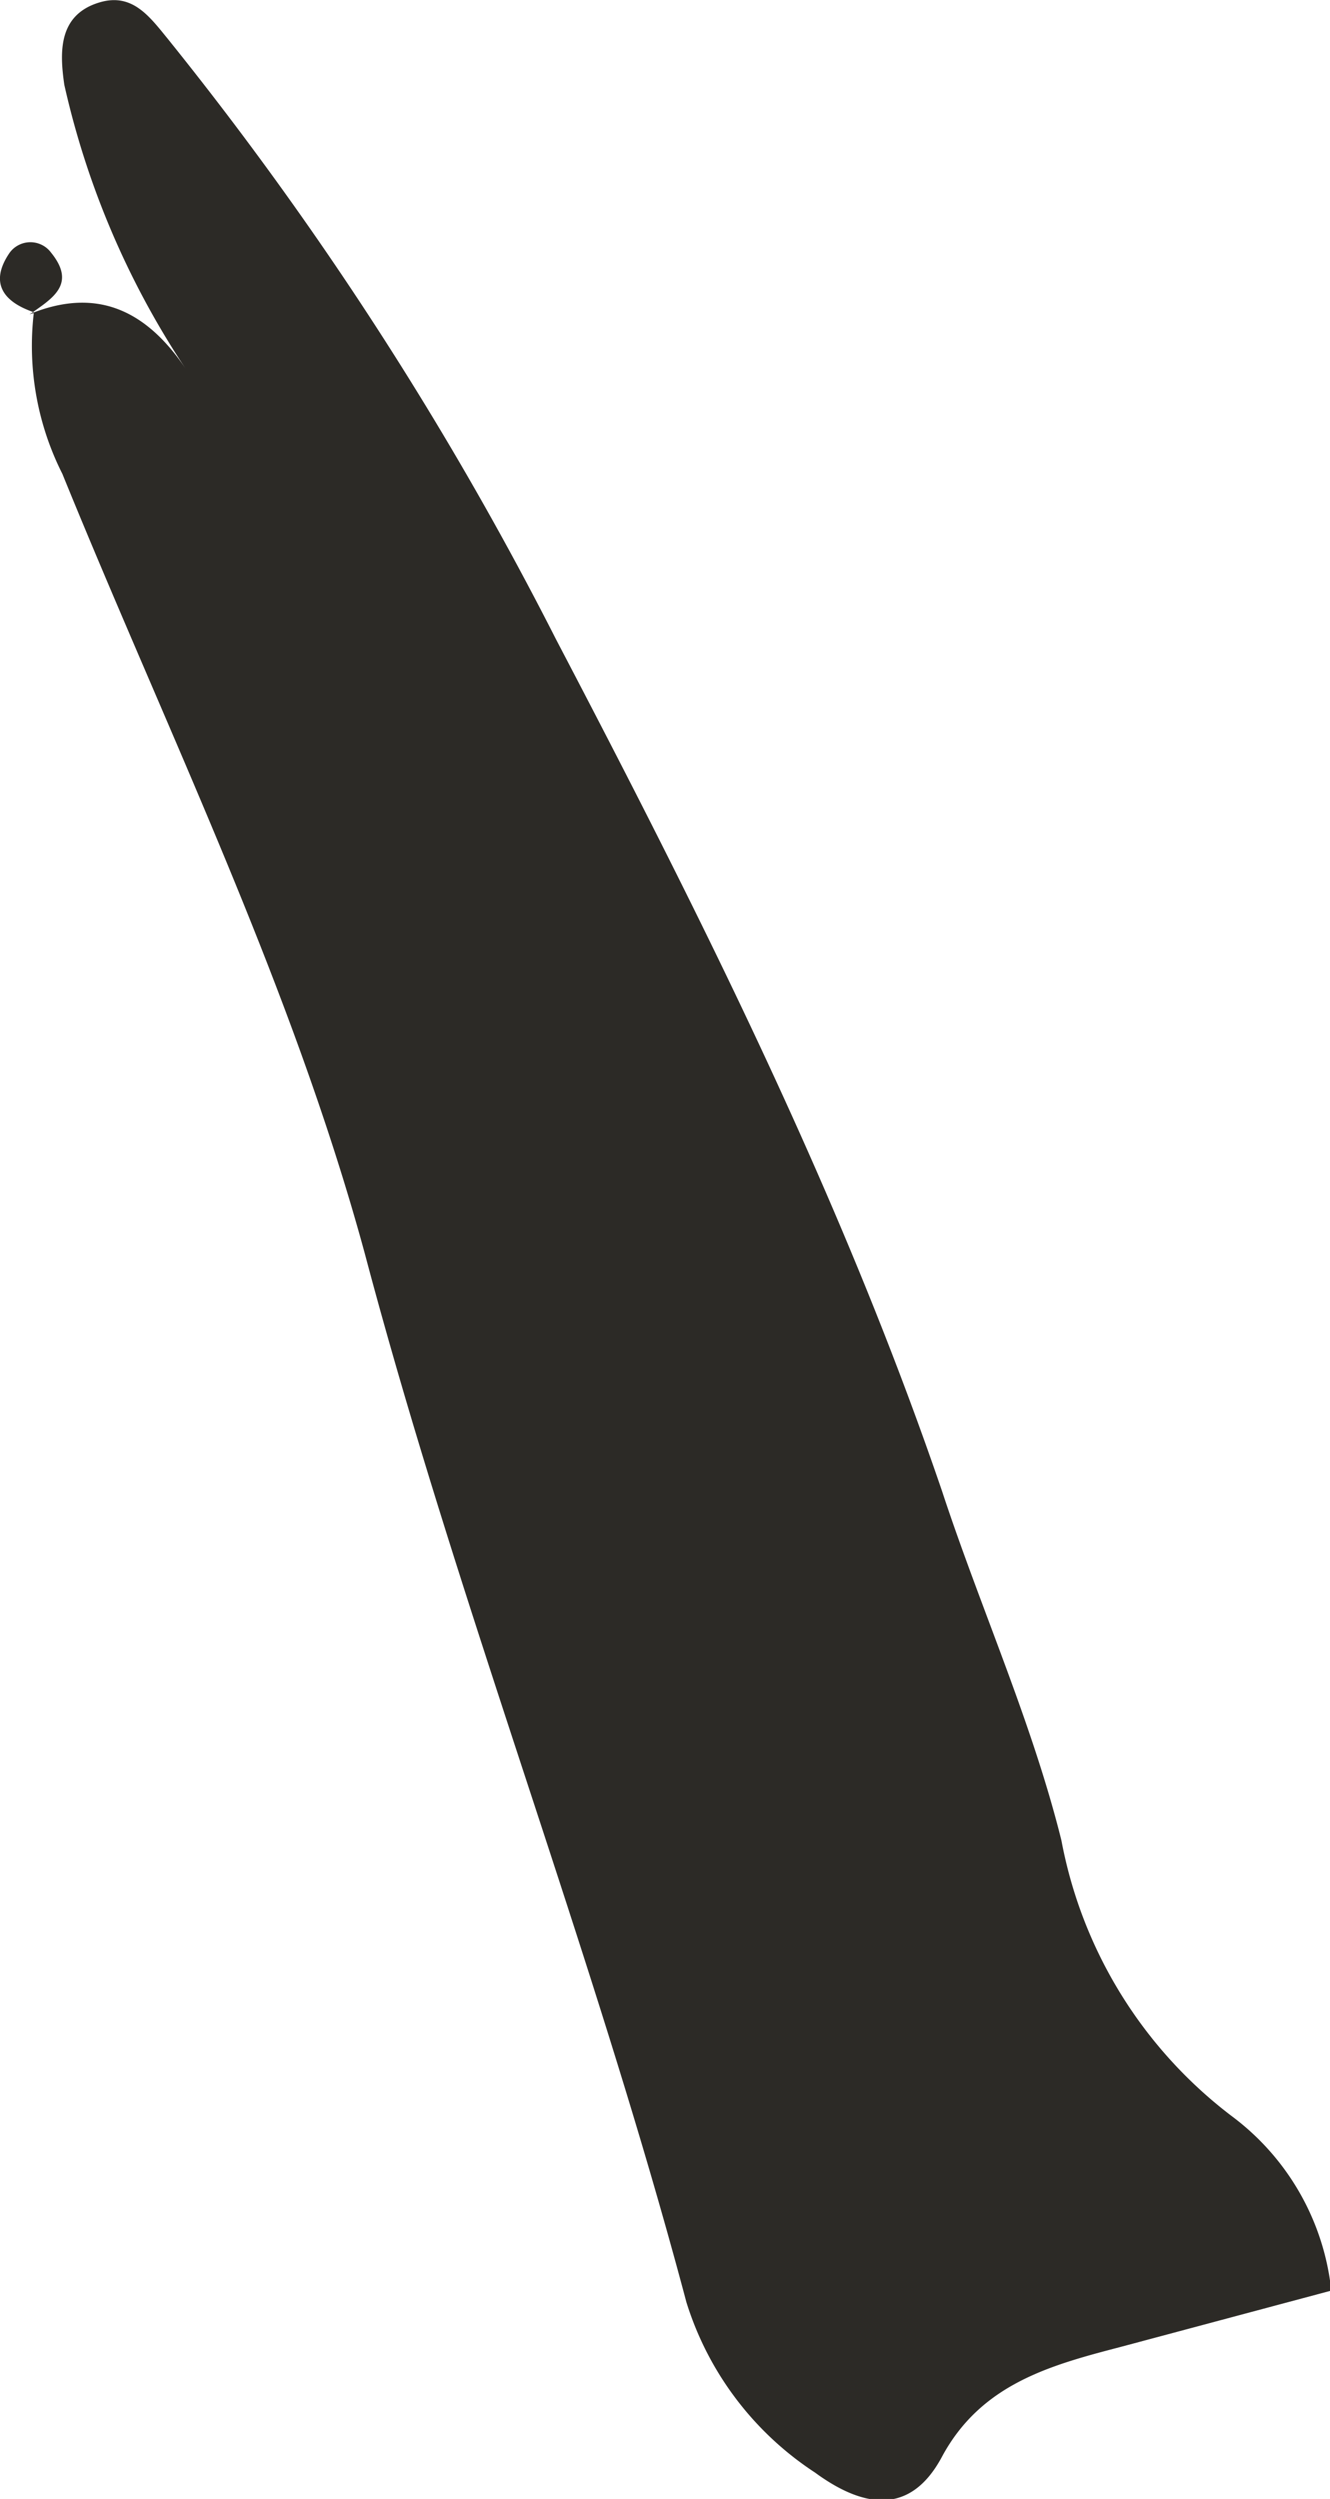 <svg xmlns="http://www.w3.org/2000/svg" viewBox="0 0 41.35 77.72"><defs><style>.cls-1{fill:#2c2a26;}</style></defs><title>Asset 24d4</title><g id="Layer_2" data-name="Layer 2"><g id="Layer_1-2" data-name="Layer 1"><path class="cls-1" d="M.92,9.77c2-.82,3.59-.22,4.9,1.77A26.36,26.36,0,0,1,2,2.64C1.85,1.61,1.81.45,3.11.07c1-.29,1.53.43,2.1,1.13A107.25,107.25,0,0,1,17.29,19.89c4.48,8.56,8.85,17.26,12,26.49C30.48,50,32.08,53.54,33,57.24a14,14,0,0,0,5.33,8.6,7.79,7.79,0,0,1,3.06,5.4L34.81,73c-2.19.57-4.31,1.16-5.52,3.4-1,1.88-2.49,1.57-3.95.5a9.81,9.81,0,0,1-4-5.3c-2.92-11-7.08-21.6-10-32.62C9.07,30.63,5.2,22.76,1.94,14.74a8.84,8.84,0,0,1-.89-5Z"/><path class="cls-1" d="M1.05,9.71C.08,9.38-.33,8.78.3,7.86a.8.8,0,0,1,1.29,0c.81,1,0,1.44-.67,1.92Z"/></g></g></svg>